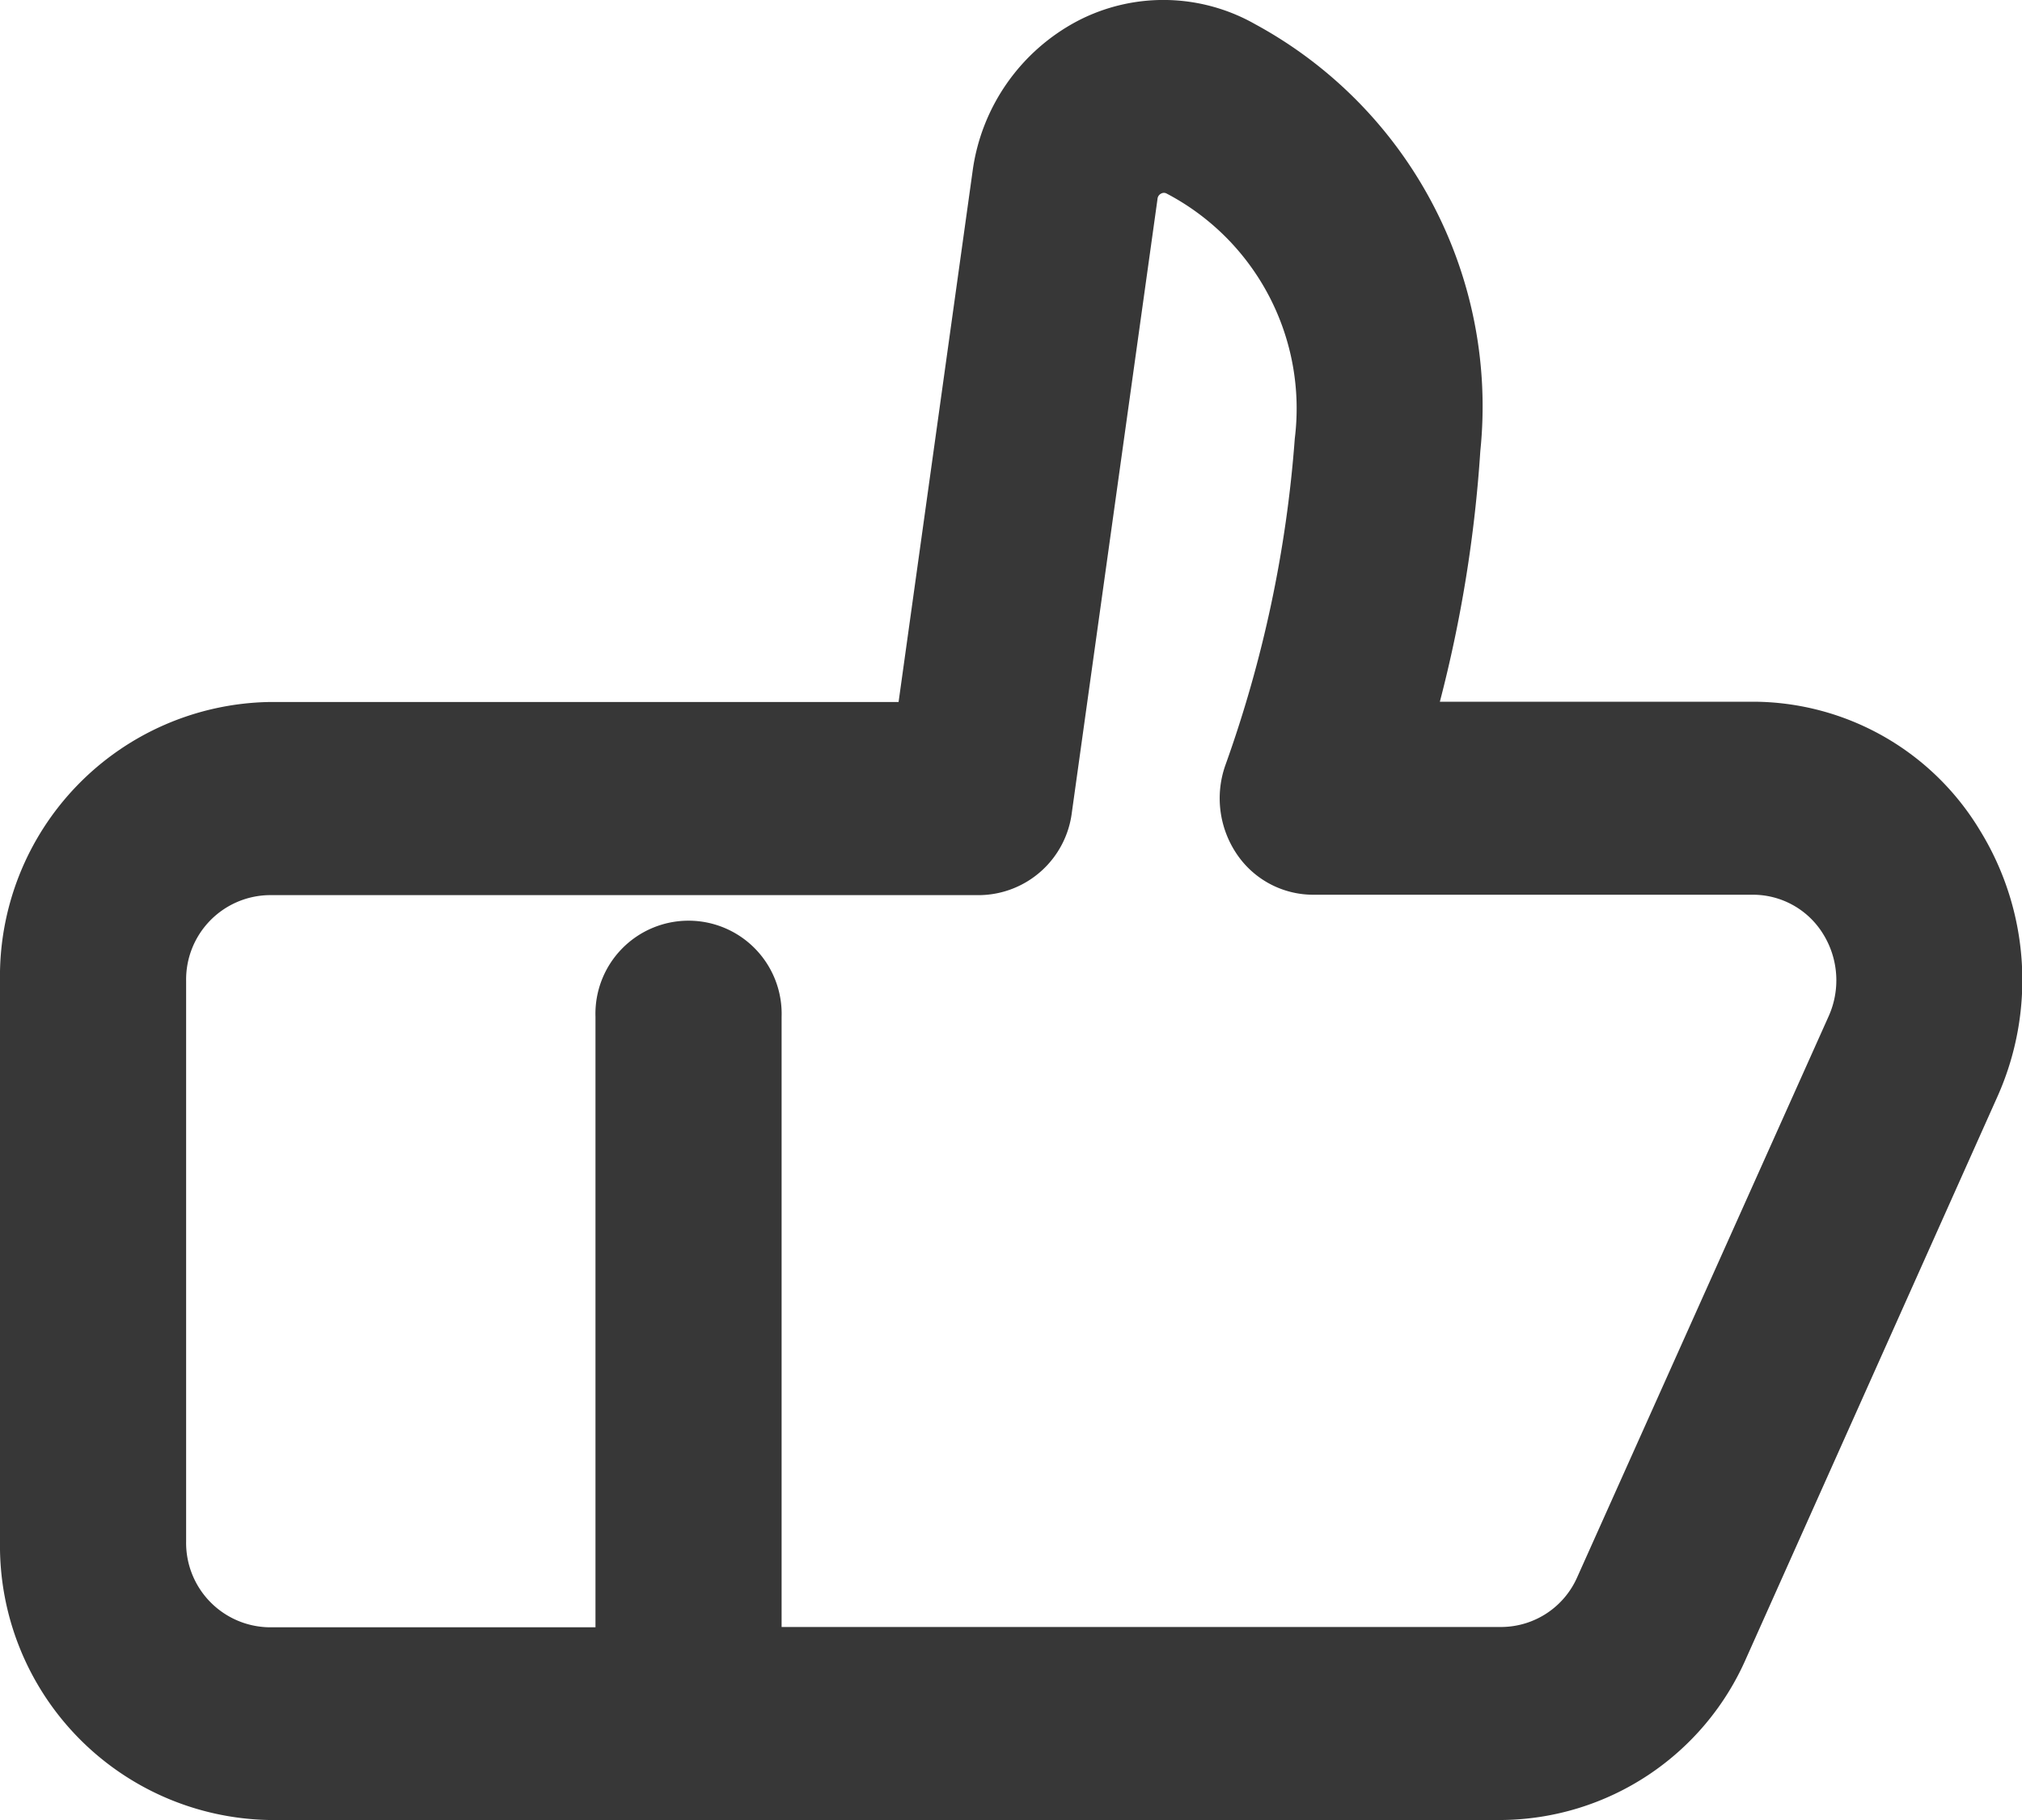 <svg xmlns="http://www.w3.org/2000/svg" width="20" height="18" viewBox="0 0 20 18">
  <path id="ICON_-_LIKE" data-name="ICON - LIKE" d="M2.659,18h12.2a2.665,2.665,0,0,0,2.413-1.6l2.483-5.55a2.822,2.822,0,0,0-.172-2.639,2.626,2.626,0,0,0-2.241-1.271h-3.1a13.215,13.215,0,0,0,.4-2.478A4.3,4.3,0,0,0,12.418.241,1.839,1.839,0,0,0,10.659.207,1.979,1.979,0,0,0,9.62,1.694L8.888,6.943H2.659A2.713,2.713,0,0,0,0,9.7v5.55A2.713,2.713,0,0,0,2.659,18ZM1.841,9.7a.835.835,0,0,1,.818-.847H9.69a.932.932,0,0,0,.912-.818l.847-6.066a.065.065,0,0,1,.037-.055.056.056,0,0,1,.053,0,2.4,2.4,0,0,1,1.268,2.423,12.239,12.239,0,0,1-.687,3.232.984.984,0,0,0,.11.873.912.912,0,0,0,.753.407h4.36a.815.815,0,0,1,.691.39.868.868,0,0,1,.053.813L15.6,15.6a.824.824,0,0,1-.74.491H7.731V10.057a.921.921,0,1,0-1.841,0v6.037H2.659a.835.835,0,0,1-.818-.847Z" fill="#373737"/>
</svg>
